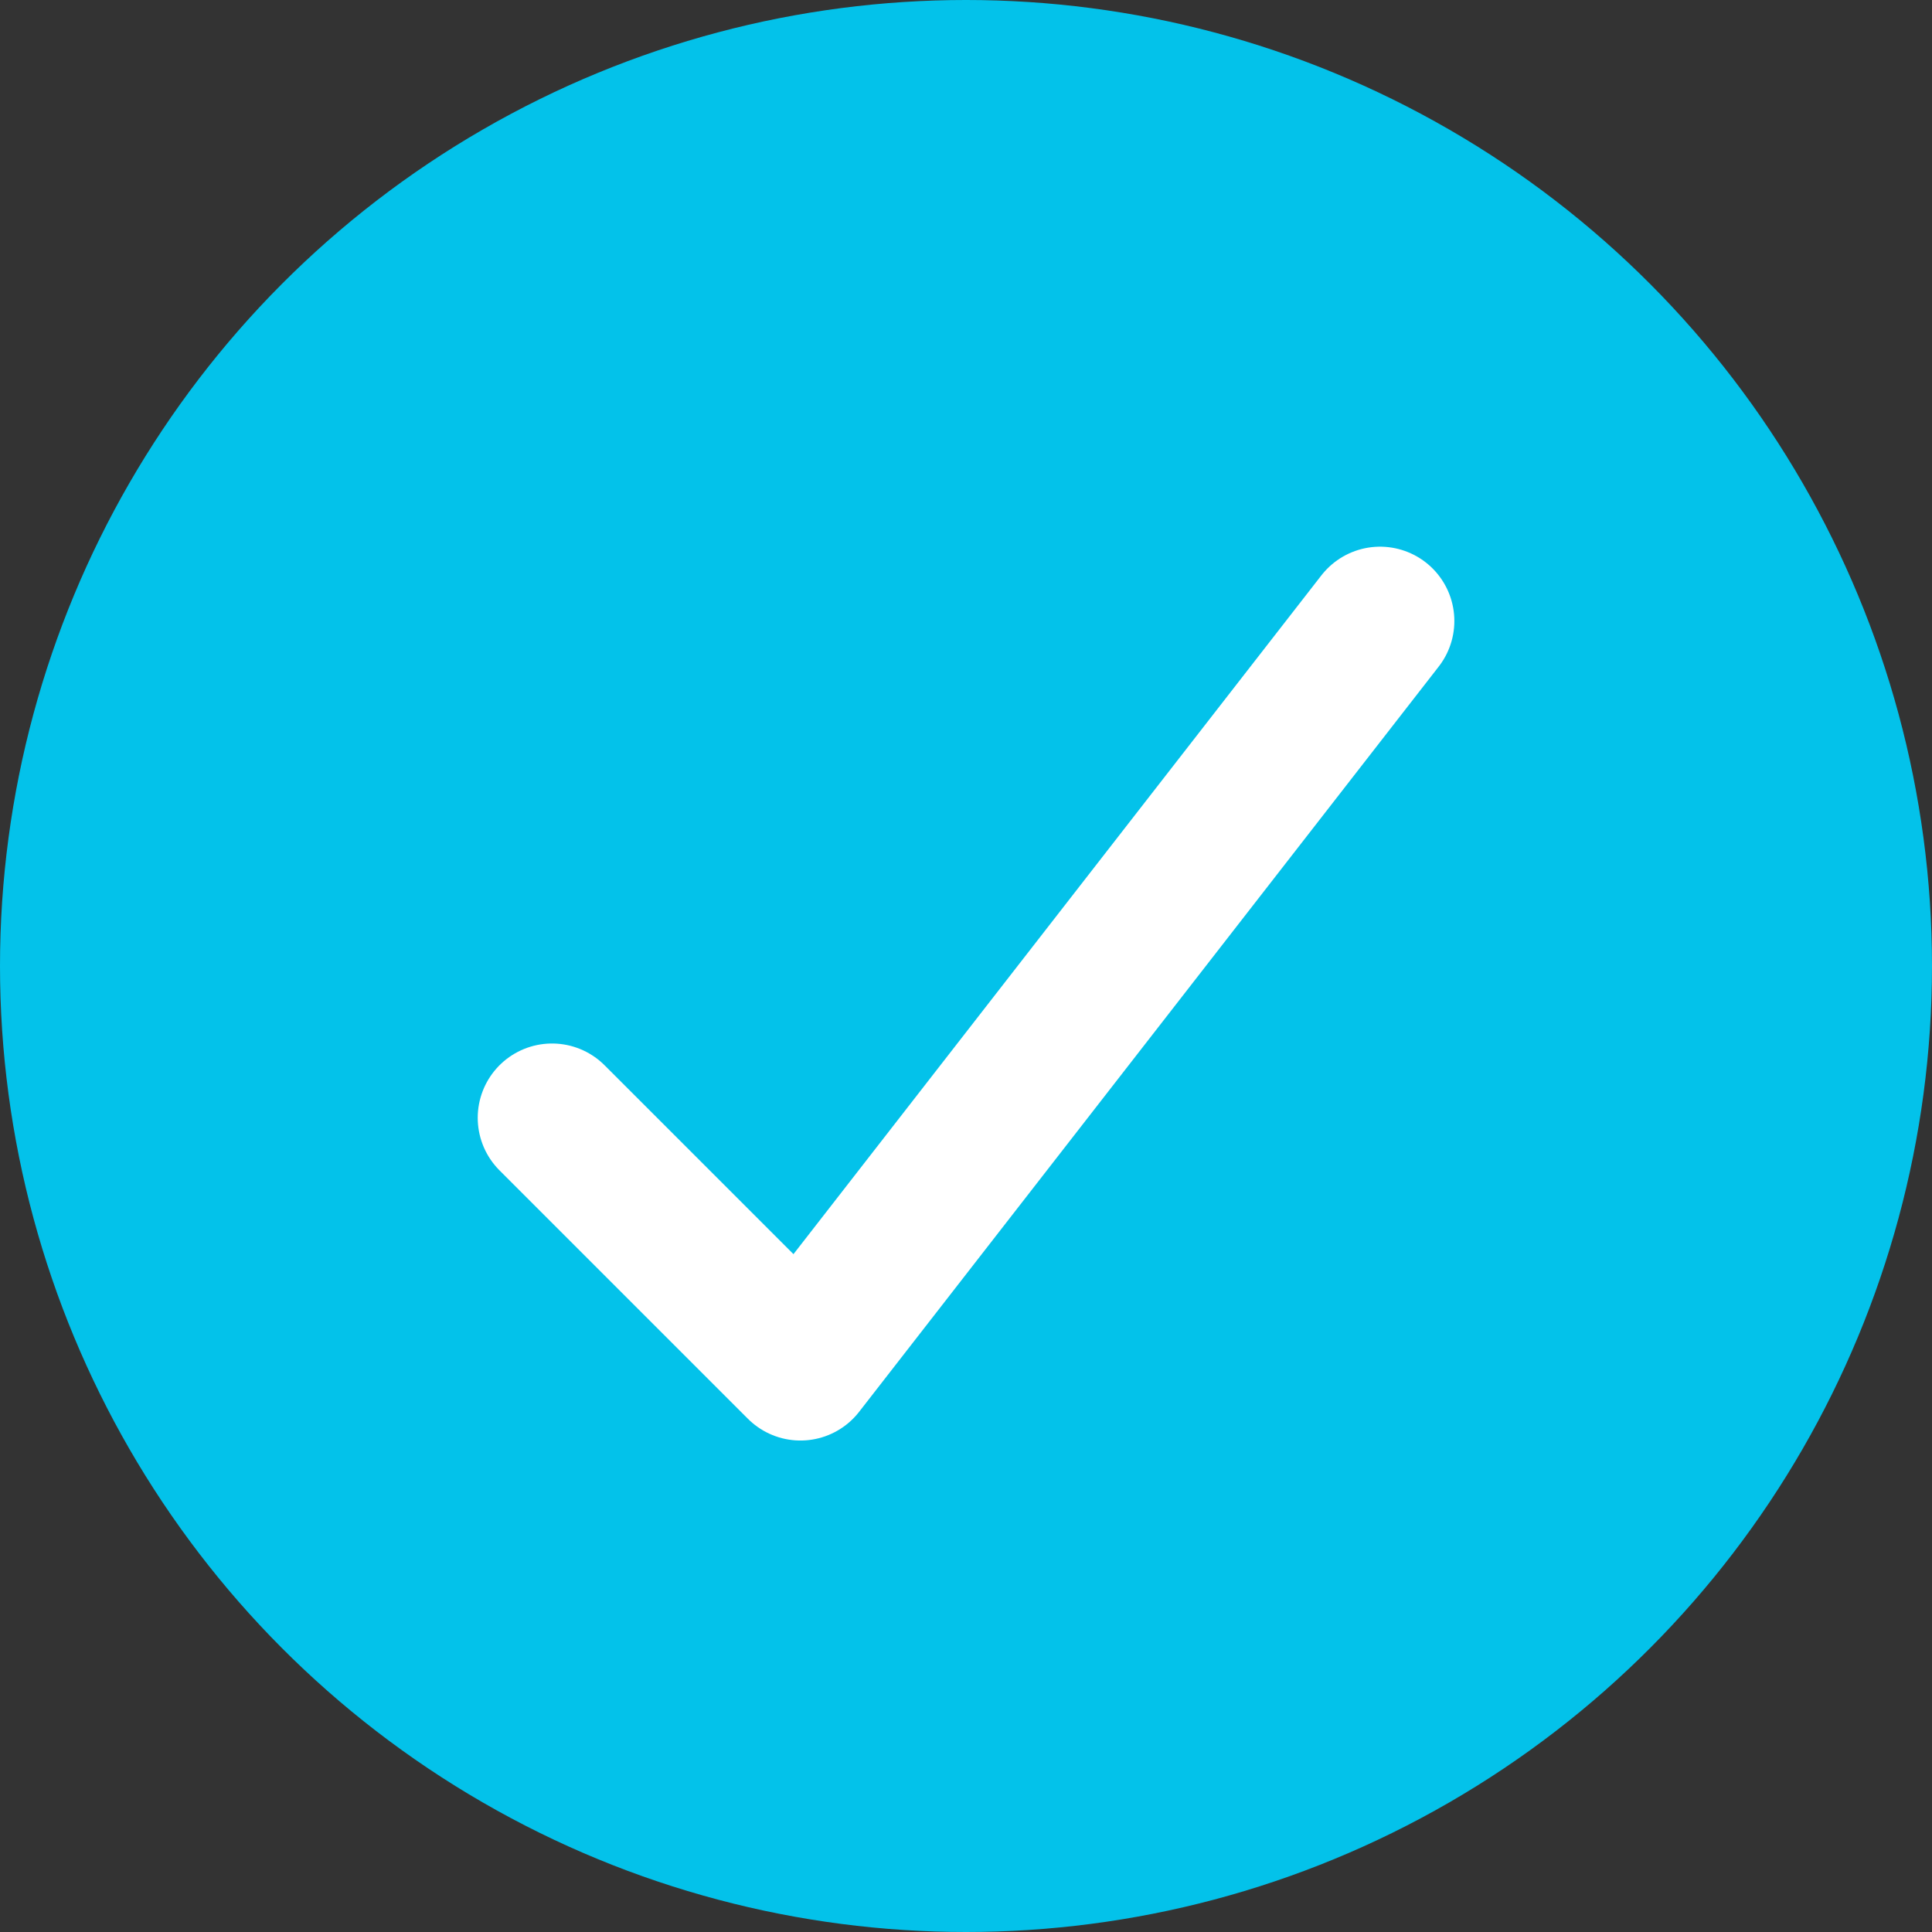 <svg xmlns="http://www.w3.org/2000/svg" width="26" height="26" viewBox="0 0 26 26">
    <rect x="0" y="0" width="26" height="26" fill="#333333" stroke="none"/>
    <g fill="none" fill-rule="evenodd">
        <circle cx="13" cy="13" r="13" fill="#03C2EA"/>
        <path stroke="#FFF" stroke-linecap="round" stroke-linejoin="round" stroke-width="2" d="M0 6.686L3.343 10.029 11.143 0" transform="translate(7.429 8.357)"/>
    </g>
</svg>
